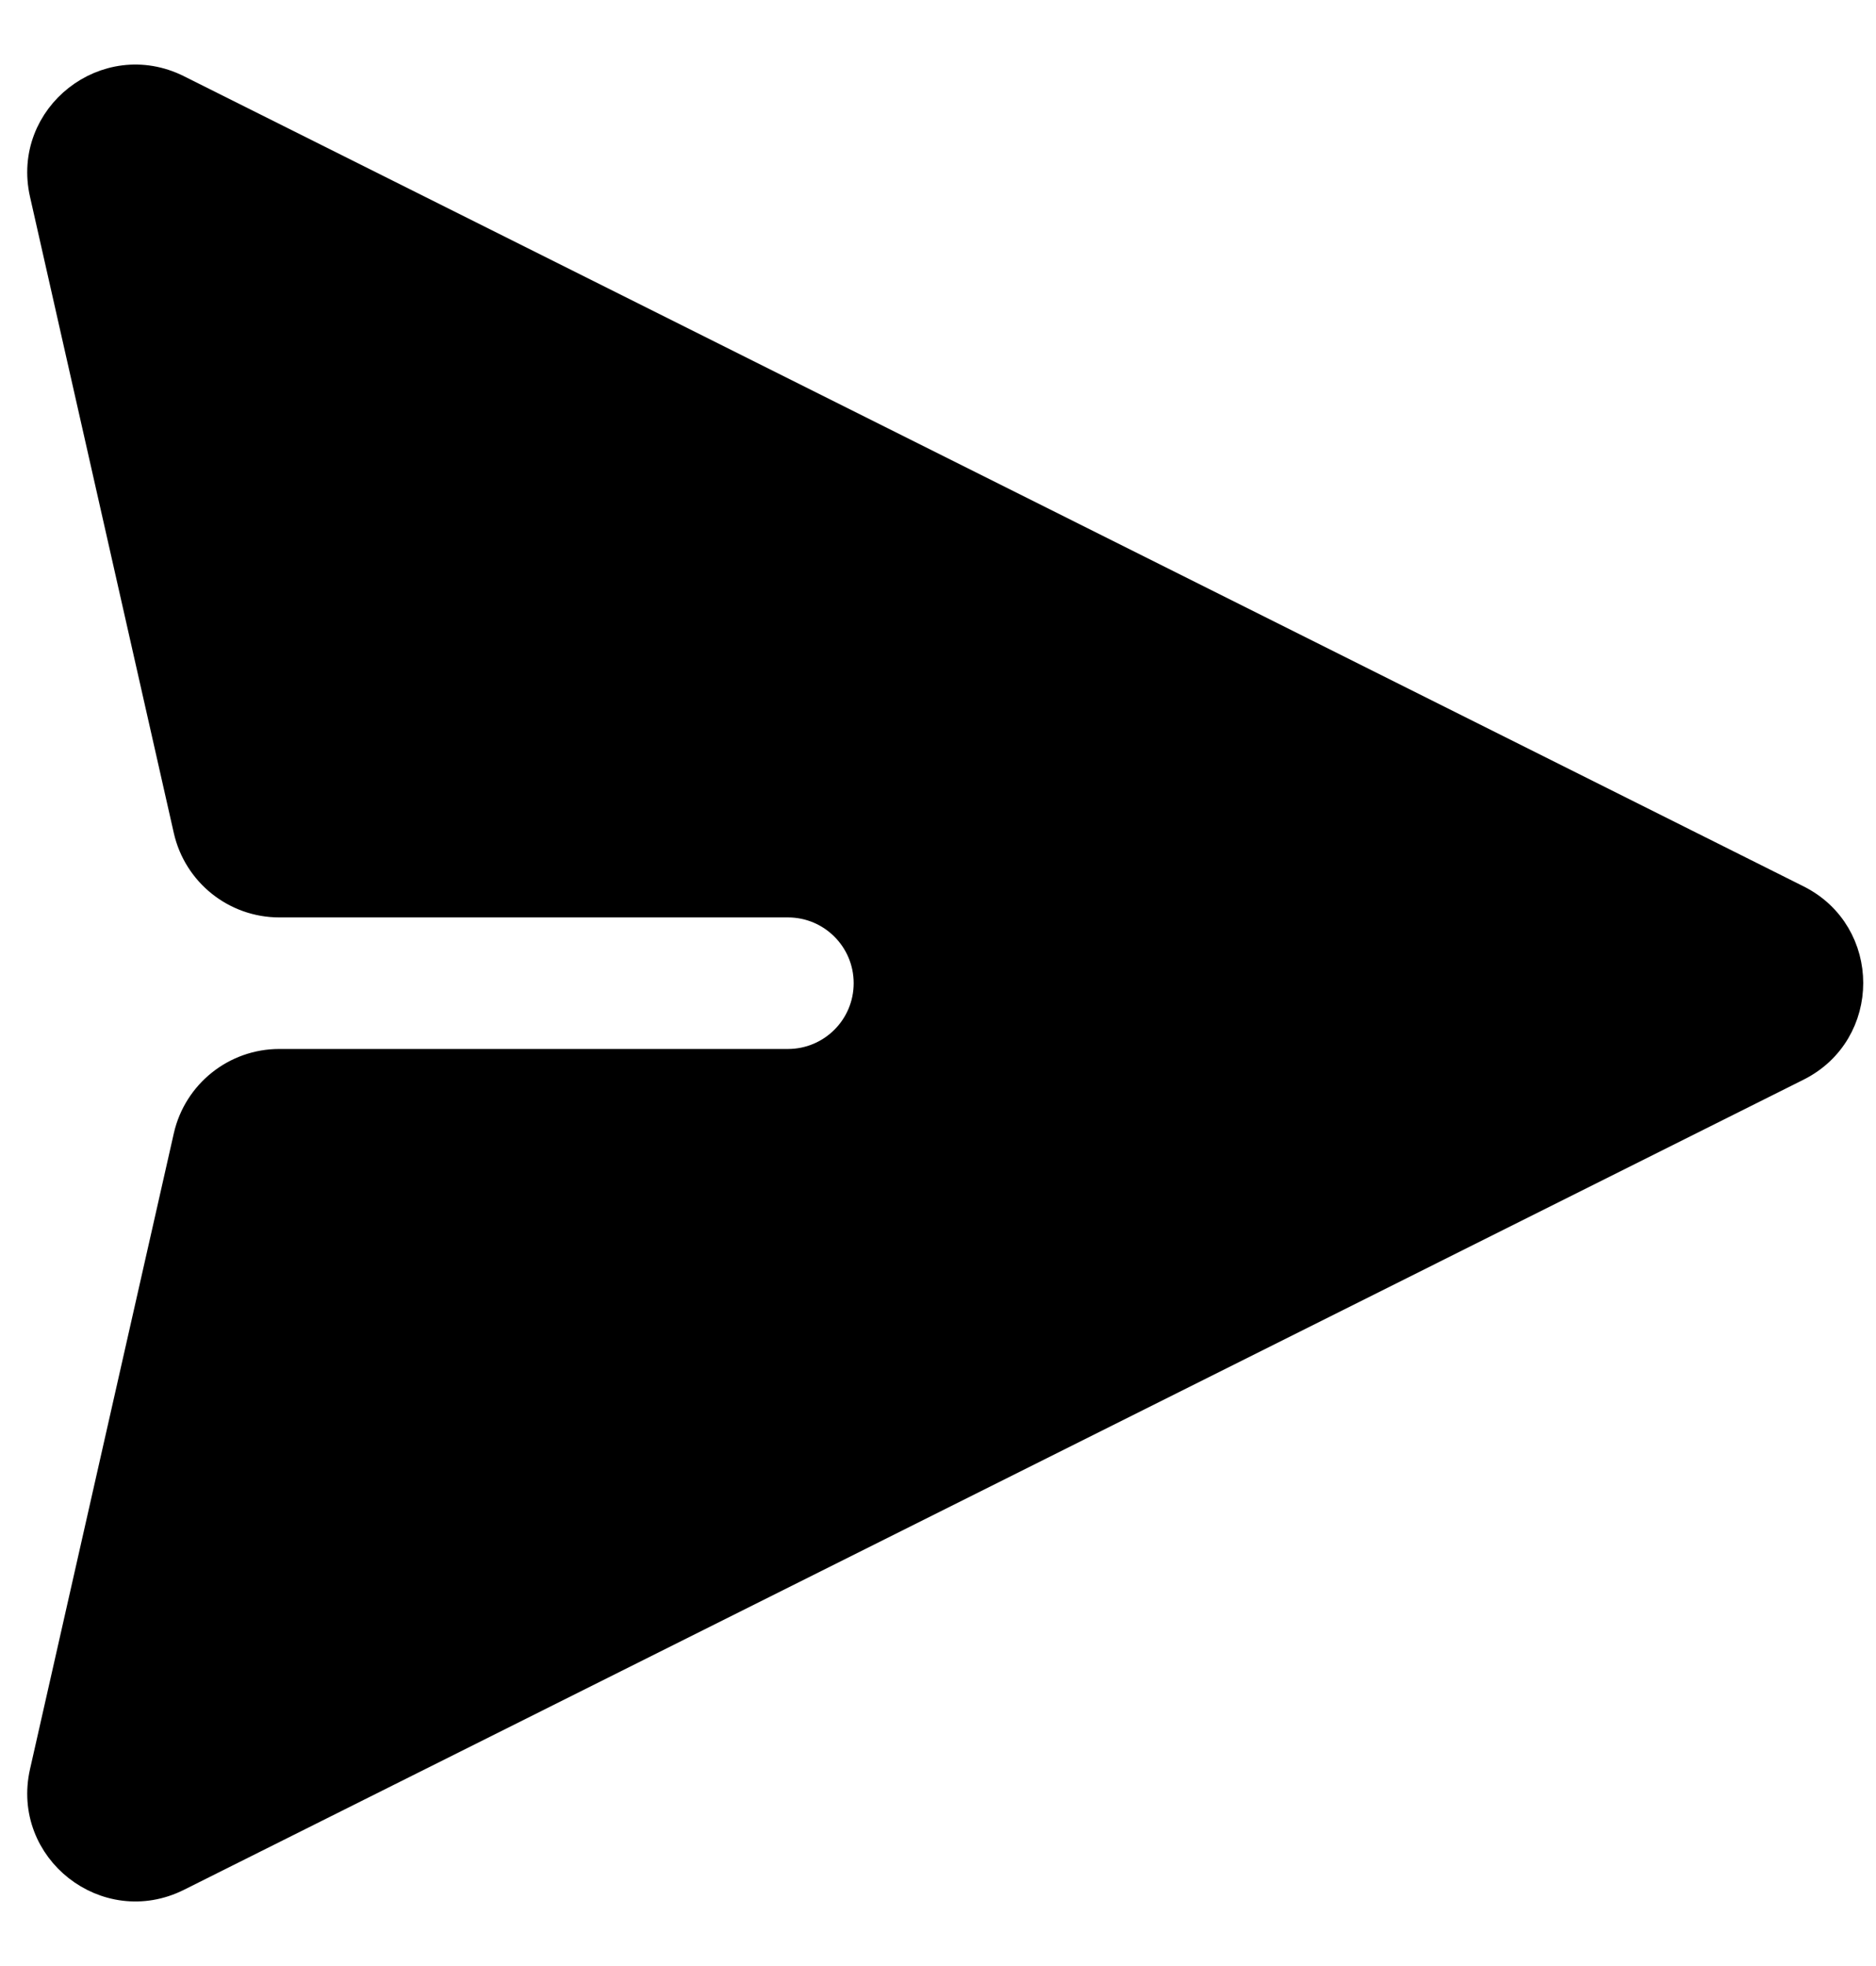 <svg width="21" height="22" viewBox="0 0 21 22" fill="none" xmlns="http://www.w3.org/2000/svg">
<path id="Vector 10151" d="M20.117 11.941L1.988 21.006C1.193 21.403 0.294 20.699 0.49 19.832L2.1 12.716C2.209 12.237 2.635 11.896 3.127 11.896L8.82 11.896C9.314 11.896 9.714 11.496 9.714 11.002C9.714 10.508 9.314 10.108 8.82 10.108L3.127 10.108C2.635 10.108 2.209 9.767 2.1 9.288L0.49 2.167C0.294 1.301 1.193 0.597 1.988 0.994L20.117 10.059C20.893 10.446 20.893 11.554 20.117 11.941Z" fill="currentColor" stroke="currentColor" stroke-width="0.316" stroke-linecap="round"/>
</svg>
